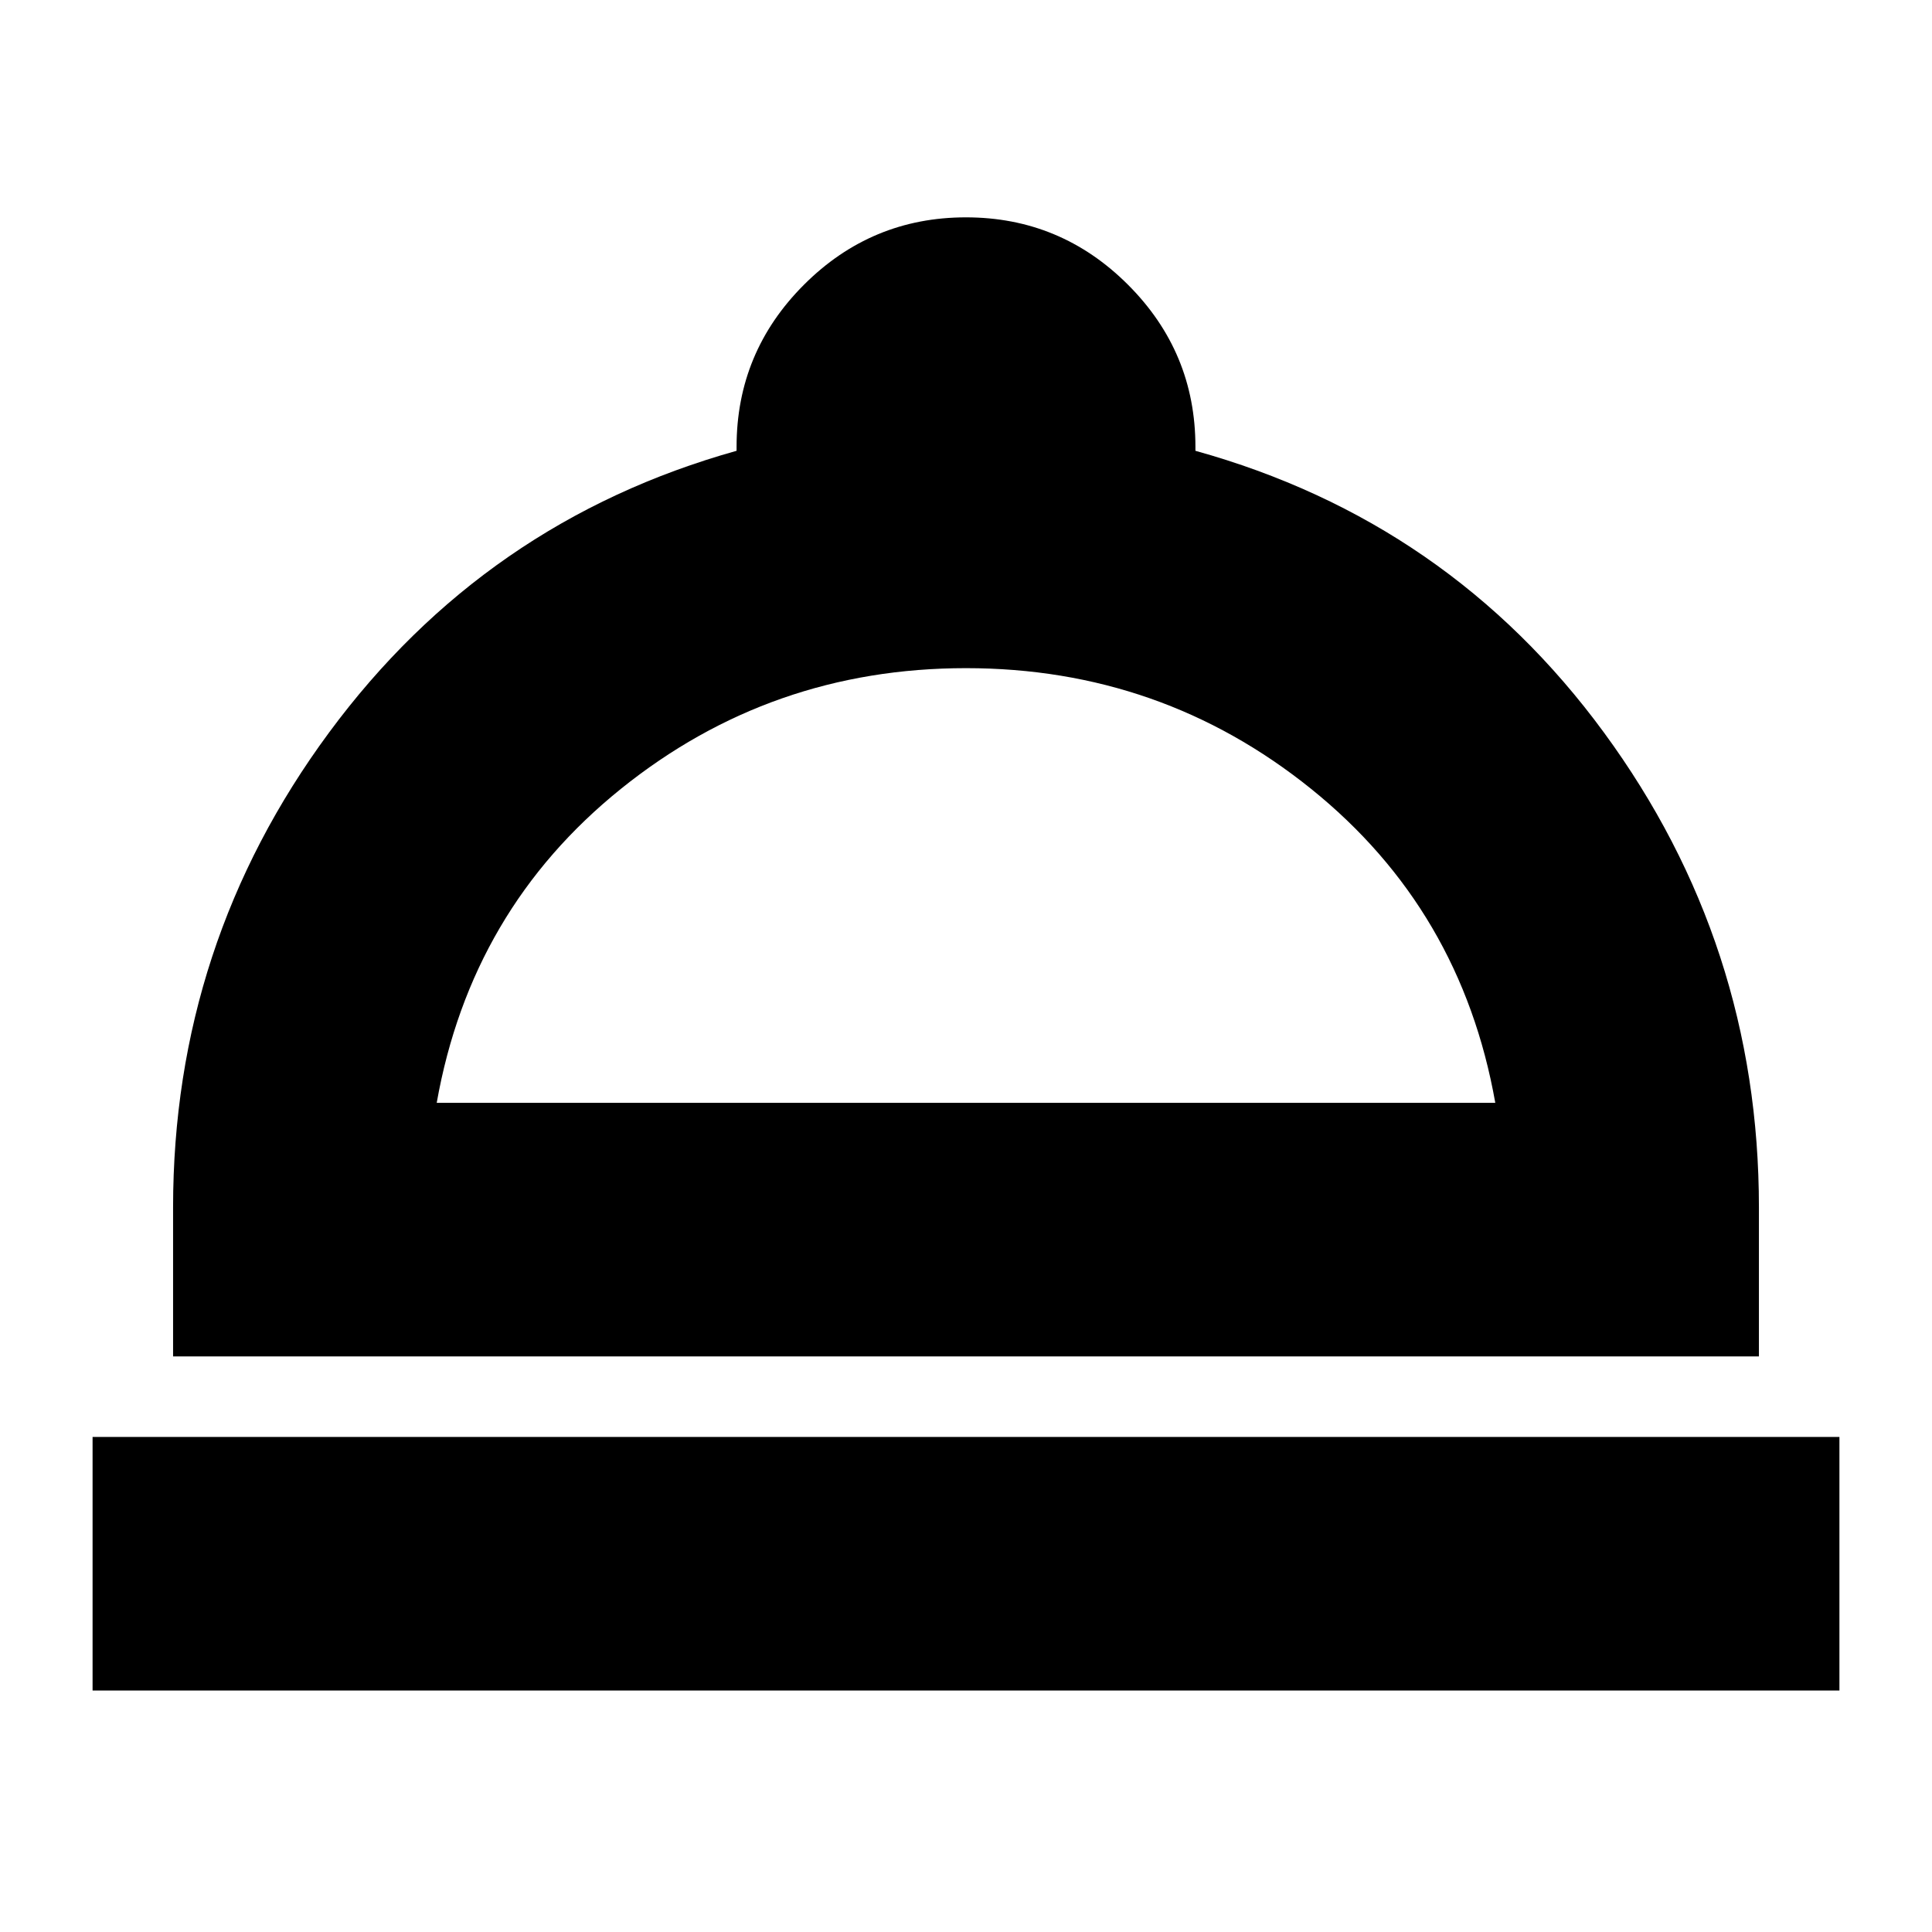 <svg xmlns="http://www.w3.org/2000/svg" height="24" viewBox="0 -960 960 960" width="24"><path d="M46-120v-126h868v126H46Zm40-166v-74q0-131 77.5-236T366-736v-2q0-47.03 33.48-80.51Q432.96-852 479.98-852t80.52 33.49Q594-785.03 594-738v2q126 35 203 140t77 236v74H86Zm131-126h526q-17-96-91.5-156T480-628q-97 0-171.5 60T217-412Zm263 0Z"/></svg>